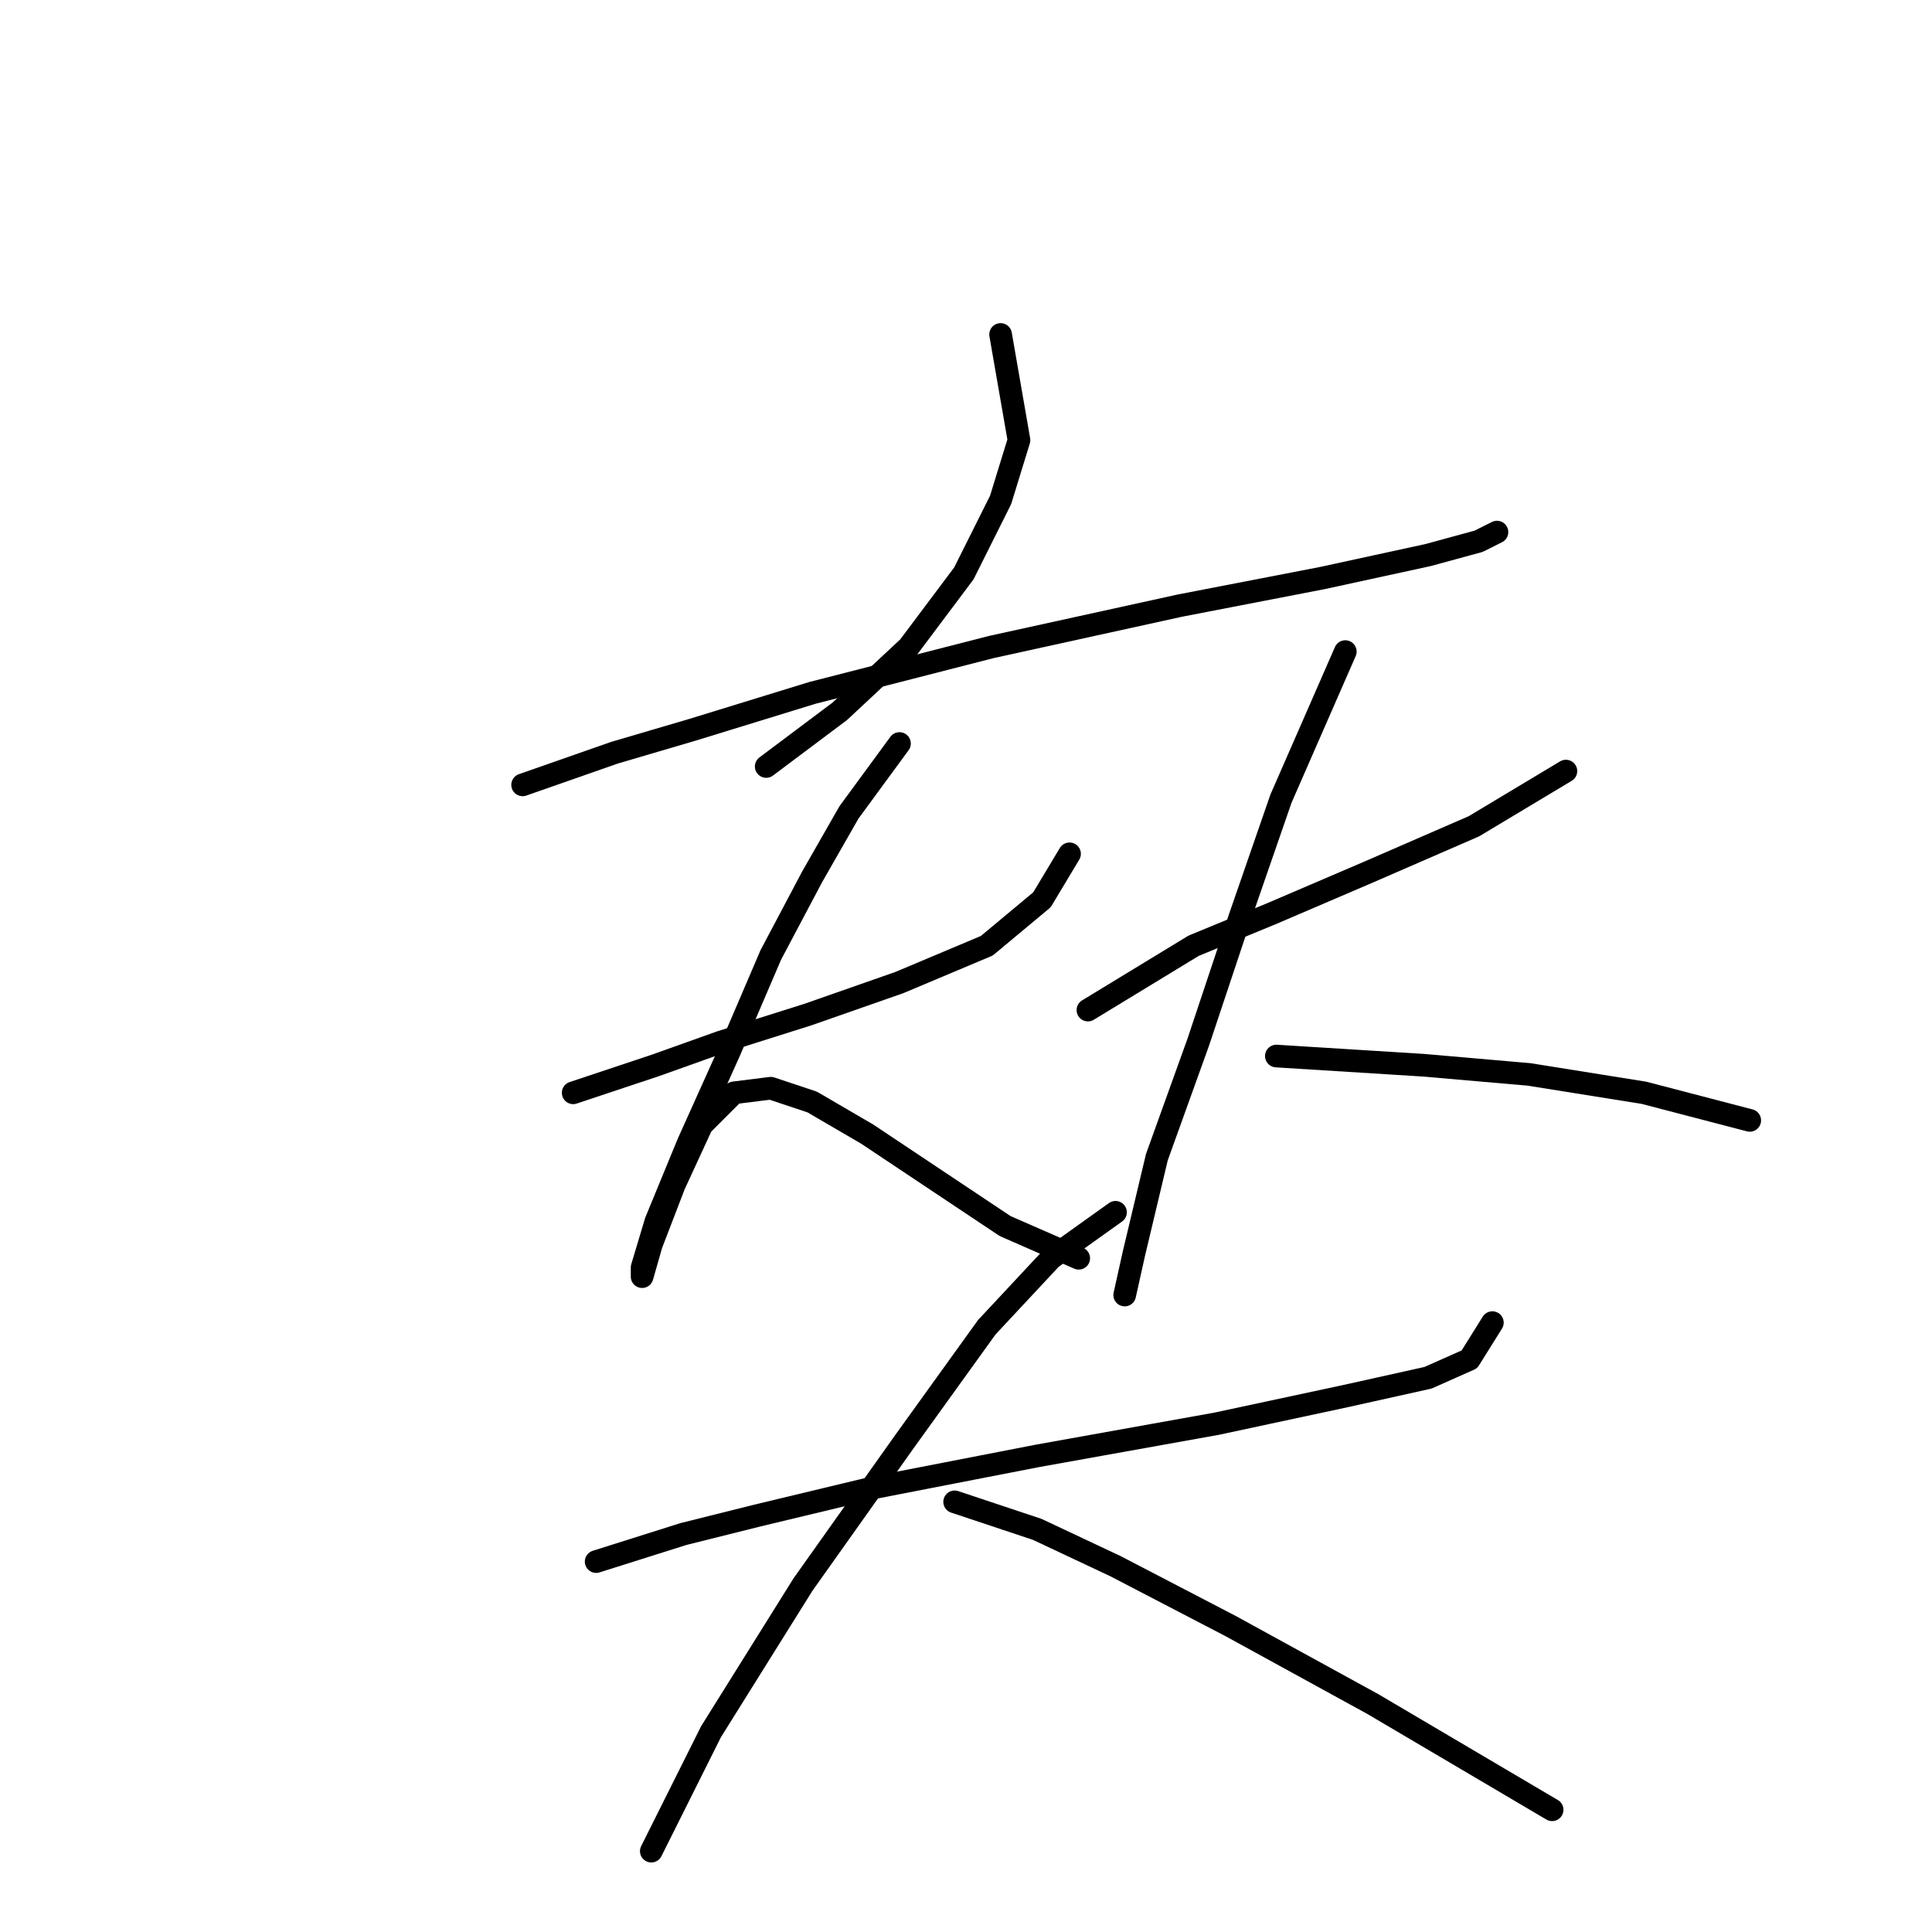 <?xml version="1.0" standalone="no"?>
    <svg width="256" height="256" xmlns="http://www.w3.org/2000/svg" version="1.1">
    <polyline stroke="black" stroke-width="3" stroke-linecap="round" fill="transparent" stroke-linejoin="round" points="132.585 44.318 135.021 58.325 132.585 66.242 127.713 75.986 120.405 85.73 111.27 94.256 101.526 101.564 101.526 101.564 " />
        <polyline stroke="black" stroke-width="3" stroke-linecap="round" fill="transparent" stroke-linejoin="round" points="69.249 104 81.429 99.737 91.782 96.692 107.616 91.82 131.367 85.73 156.336 80.249 175.214 76.595 189.221 73.55 195.92 71.723 198.356 70.505 198.356 70.505 " />
        <polyline stroke="black" stroke-width="3" stroke-linecap="round" fill="transparent" stroke-linejoin="round" points="75.948 144.803 86.91 141.149 95.436 138.104 107.007 134.45 119.187 130.187 130.758 125.315 138.066 119.225 141.72 113.135 141.72 113.135 " />
        <polyline stroke="black" stroke-width="3" stroke-linecap="round" fill="transparent" stroke-linejoin="round" points="119.187 98.519 112.488 107.654 107.616 116.18 102.135 126.533 96.654 139.322 91.173 151.502 86.91 161.855 85.083 167.945 85.083 169.163 86.301 164.9 89.346 156.983 93 149.066 97.263 144.803 102.135 144.194 107.616 146.021 114.924 150.284 124.059 156.374 133.194 162.464 142.938 166.727 142.938 166.727 " />
        <polyline stroke="black" stroke-width="3" stroke-linecap="round" fill="transparent" stroke-linejoin="round" points="144.156 133.841 158.163 125.315 168.516 121.052 181.304 115.571 195.311 109.481 207.491 102.173 207.491 102.173 " />
        <polyline stroke="black" stroke-width="3" stroke-linecap="round" fill="transparent" stroke-linejoin="round" points="178.26 86.339 169.734 105.827 164.253 121.661 158.772 138.104 153.291 153.329 150.246 166.118 149.028 171.599 149.028 171.599 " />
        <polyline stroke="black" stroke-width="3" stroke-linecap="round" fill="transparent" stroke-linejoin="round" points="169.125 139.931 188.612 141.149 202.619 142.367 217.844 144.803 231.851 148.457 231.851 148.457 " />
        <polyline stroke="black" stroke-width="3" stroke-linecap="round" fill="transparent" stroke-linejoin="round" points="78.993 206.92 90.564 203.266 100.308 200.83 115.533 197.176 137.457 192.913 161.208 188.65 178.26 184.996 189.221 182.561 194.702 180.125 197.747 175.253 197.747 175.253 " />
        <polyline stroke="black" stroke-width="3" stroke-linecap="round" fill="transparent" stroke-linejoin="round" points="147.81 160.637 139.284 166.727 130.758 175.862 119.796 191.086 106.398 209.965 94.218 229.453 86.301 245.287 86.301 245.287 " />
        <polyline stroke="black" stroke-width="3" stroke-linecap="round" fill="transparent" stroke-linejoin="round" points="126.495 199.003 137.457 202.657 147.81 207.529 163.035 215.446 181.913 225.799 205.664 239.806 205.664 239.806 " />
        </svg>